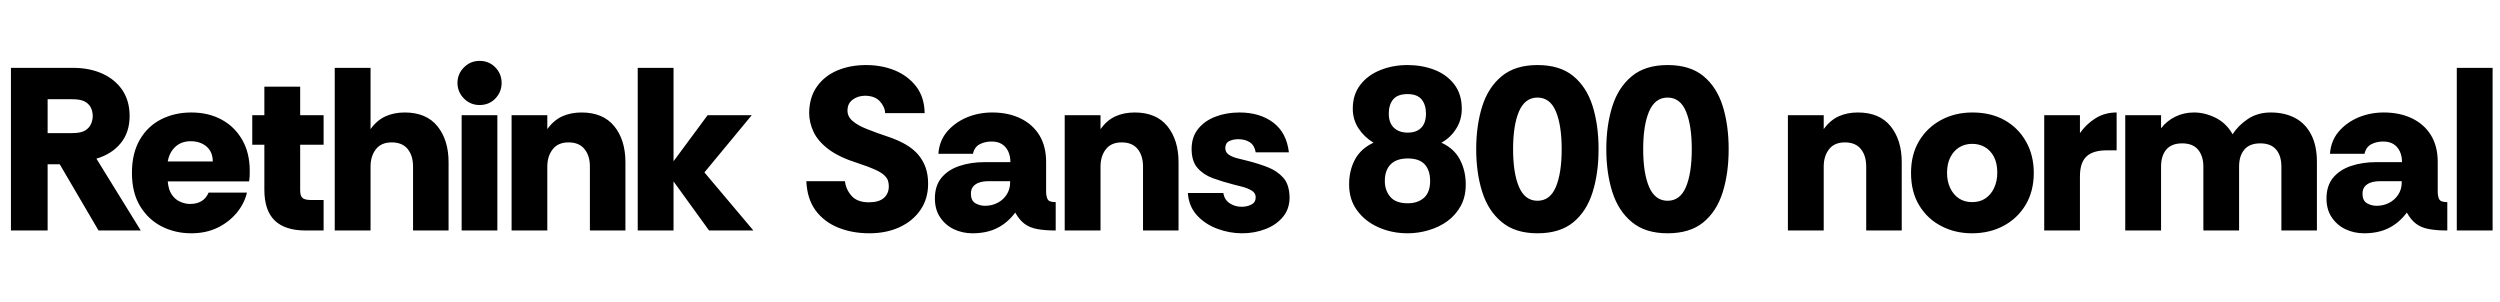<svg xmlns="http://www.w3.org/2000/svg" xmlns:xlink="http://www.w3.org/1999/xlink" width="258.264" height="31.248"><path fill="black" d="M4.92 23.81L1.13 23.81L1.13 7.01L7.54 7.01Q9.26 7.01 10.58 7.61Q11.90 8.21 12.65 9.32Q13.39 10.44 13.39 11.98L13.39 11.98Q13.39 13.66 12.48 14.78Q11.57 15.91 9.96 16.39L9.96 16.39L14.54 23.81L10.18 23.81L6.17 16.97L4.92 16.97L4.92 23.81ZM4.92 10.25L4.92 13.75L7.46 13.75Q8.35 13.75 8.80 13.48Q9.24 13.20 9.41 12.79Q9.58 12.38 9.58 11.98L9.58 11.98Q9.58 11.57 9.41 11.17Q9.24 10.78 8.80 10.51Q8.35 10.25 7.46 10.25L7.46 10.25L4.92 10.25ZM19.75 24.10L19.75 24.10Q18.10 24.10 16.70 23.39Q15.31 22.68 14.47 21.29Q13.63 19.90 13.63 17.86L13.63 17.86Q13.63 15.82 14.45 14.42Q15.26 13.03 16.66 12.32Q18.05 11.62 19.75 11.62L19.75 11.62Q21.53 11.62 22.88 12.35Q24.24 13.08 25.02 14.44Q25.80 15.79 25.80 17.66L25.80 17.66Q25.80 17.90 25.79 18.18Q25.78 18.46 25.73 18.74L25.73 18.74L17.33 18.74Q17.40 19.61 17.75 20.11Q18.10 20.62 18.61 20.84Q19.13 21.07 19.63 21.07L19.63 21.07Q20.33 21.07 20.81 20.78Q21.29 20.50 21.55 19.90L21.55 19.90L25.51 19.90Q25.25 21.02 24.46 21.98Q23.66 22.94 22.48 23.52Q21.29 24.10 19.75 24.10ZM17.33 16.68L17.33 16.68L21.98 16.68Q21.98 15.70 21.34 15.14Q20.69 14.59 19.70 14.59L19.70 14.59Q18.74 14.59 18.12 15.16Q17.50 15.72 17.33 16.68ZM33.43 23.81L31.56 23.81Q29.45 23.81 28.38 22.78Q27.31 21.74 27.31 19.61L27.31 19.61L27.31 14.95L26.06 14.95L26.06 11.90L27.31 11.90L27.31 8.95L31.01 8.95L31.01 11.90L33.43 11.90L33.43 14.95L31.01 14.95L31.01 19.66Q31.01 20.26 31.26 20.46Q31.51 20.66 32.11 20.66L32.11 20.66L33.43 20.66L33.43 23.81ZM38.28 23.81L34.58 23.81L34.58 7.01L38.28 7.01L38.28 13.34Q38.93 12.43 39.82 12.02Q40.70 11.62 41.81 11.62L41.81 11.62Q44.04 11.62 45.19 13.04Q46.34 14.47 46.34 16.75L46.34 16.75L46.34 23.81L42.67 23.81L42.67 17.21Q42.67 16.08 42.12 15.40Q41.57 14.71 40.46 14.71L40.46 14.71Q39.38 14.71 38.83 15.42Q38.28 16.13 38.28 17.21L38.28 17.21L38.28 23.81ZM49.54 10.85L49.54 10.85Q48.60 10.85 47.93 10.18Q47.26 9.50 47.26 8.57L47.26 8.57Q47.26 7.63 47.93 6.96Q48.60 6.29 49.54 6.29L49.54 6.29Q50.52 6.29 51.17 6.96Q51.82 7.63 51.82 8.57L51.82 8.57Q51.82 9.50 51.17 10.18Q50.52 10.85 49.54 10.85ZM51.38 23.81L47.69 23.81L47.69 11.90L51.38 11.90L51.38 23.81ZM56.54 23.81L52.85 23.81L52.85 11.90L56.54 11.90L56.54 13.34Q57.19 12.43 58.08 12.02Q58.97 11.62 60.07 11.62L60.07 11.62Q62.30 11.62 63.46 13.04Q64.61 14.47 64.61 16.75L64.61 16.75L64.61 23.81L60.94 23.81L60.94 17.21Q60.94 16.08 60.38 15.40Q59.83 14.71 58.73 14.71L58.73 14.71Q57.65 14.71 57.10 15.42Q56.54 16.13 56.54 17.21L56.54 17.21L56.54 23.81ZM69.58 23.81L65.88 23.81L65.88 7.01L69.58 7.01L69.58 16.66L73.10 11.90L77.66 11.90L72.77 17.81L77.83 23.81L73.25 23.81L69.58 18.74L69.58 23.81ZM89.81 24.10L89.81 24.10Q88.03 24.10 86.58 23.51Q85.13 22.92 84.25 21.73Q83.38 20.54 83.30 18.72L83.30 18.72L87.29 18.72Q87.38 19.56 87.97 20.23Q88.56 20.90 89.76 20.90L89.76 20.90Q90.79 20.90 91.31 20.45Q91.82 19.99 91.82 19.25L91.82 19.25Q91.82 18.91 91.72 18.62Q91.61 18.34 91.30 18.06Q90.98 17.78 90.35 17.50Q89.71 17.21 88.66 16.87L88.66 16.87Q86.69 16.25 85.58 15.41Q84.48 14.57 84.04 13.61Q83.59 12.65 83.59 11.64L83.59 11.64Q83.62 10.01 84.41 8.92Q85.20 7.82 86.52 7.27Q87.84 6.72 89.47 6.72L89.47 6.72Q91.10 6.72 92.46 7.28Q93.82 7.85 94.66 8.95Q95.50 10.06 95.52 11.69L95.52 11.69L91.44 11.69Q91.42 11.04 90.89 10.46Q90.36 9.89 89.33 9.89L89.33 9.89Q88.58 9.91 88.07 10.31Q87.55 10.70 87.55 11.42L87.55 11.42Q87.55 12.05 88.08 12.50Q88.61 12.96 89.58 13.34Q90.55 13.73 91.85 14.16L91.85 14.16Q92.83 14.50 93.59 14.94Q94.34 15.38 94.85 15.97Q95.35 16.56 95.62 17.30Q95.88 18.05 95.88 18.98L95.88 18.98Q95.88 20.52 95.10 21.67Q94.32 22.82 92.95 23.46Q91.58 24.10 89.81 24.10ZM100.46 24.10L100.46 24.10Q99.43 24.10 98.54 23.68Q97.66 23.26 97.12 22.45Q96.58 21.65 96.58 20.50L96.58 20.50Q96.58 19.18 97.27 18.35Q97.97 17.52 99.13 17.14Q100.30 16.75 101.69 16.75L101.69 16.75L104.38 16.75Q104.38 16.13 104.16 15.65Q103.94 15.17 103.51 14.89Q103.08 14.62 102.43 14.62L102.43 14.62Q101.76 14.62 101.21 14.90Q100.66 15.19 100.51 15.89L100.51 15.89L96.94 15.89Q97.03 14.57 97.82 13.62Q98.62 12.67 99.85 12.14Q101.09 11.62 102.50 11.62L102.50 11.62Q104.16 11.62 105.42 12.23Q106.68 12.84 107.38 13.98Q108.07 15.12 108.07 16.73L108.07 16.73L108.07 19.78Q108.07 20.30 108.23 20.59Q108.38 20.88 109.06 20.88L109.06 20.88L109.06 23.81Q107.90 23.81 107.14 23.66Q106.37 23.52 105.84 23.12Q105.31 22.73 104.88 21.96L104.88 21.96Q104.09 23.02 103.01 23.56Q101.93 24.10 100.46 24.10ZM101.76 21.26L101.76 21.26Q102.46 21.26 103.04 20.96Q103.63 20.66 103.99 20.11Q104.35 19.56 104.35 18.86L104.35 18.86L104.35 18.72L102.07 18.72Q101.59 18.72 101.18 18.85Q100.78 18.98 100.54 19.26Q100.30 19.54 100.30 20.02L100.30 20.02Q100.30 20.71 100.75 20.99Q101.21 21.26 101.76 21.26ZM113.69 23.81L109.99 23.81L109.99 11.90L113.69 11.90L113.69 13.34Q114.34 12.43 115.22 12.02Q116.11 11.62 117.22 11.62L117.22 11.62Q119.45 11.62 120.60 13.04Q121.75 14.47 121.75 16.75L121.75 16.75L121.75 23.81L118.08 23.81L118.08 17.21Q118.08 16.08 117.53 15.40Q116.98 14.71 115.87 14.71L115.87 14.71Q114.79 14.71 114.24 15.42Q113.69 16.13 113.69 17.21L113.69 17.21L113.69 23.81ZM128.30 24.10L128.30 24.10Q127.01 24.10 125.75 23.63Q124.49 23.16 123.65 22.24Q122.81 21.31 122.71 19.94L122.71 19.94L126.38 19.94Q126.48 20.62 127.02 20.99Q127.56 21.36 128.26 21.36L128.26 21.36Q128.83 21.36 129.28 21.13Q129.72 20.90 129.72 20.38L129.72 20.38Q129.72 19.94 129.31 19.69Q128.90 19.44 128.36 19.30Q127.82 19.15 127.42 19.06L127.42 19.06Q126.29 18.77 125.30 18.41Q124.32 18.05 123.71 17.35Q123.10 16.66 123.10 15.38L123.10 15.38Q123.10 14.16 123.77 13.32Q124.44 12.48 125.57 12.05Q126.70 11.62 128.04 11.62L128.04 11.62Q130.15 11.62 131.53 12.66Q132.91 13.70 133.15 15.74L133.15 15.74L129.72 15.74Q129.60 15.02 129.12 14.70Q128.64 14.38 127.92 14.38L127.92 14.38Q127.39 14.38 126.98 14.58Q126.58 14.78 126.58 15.31L126.58 15.31Q126.58 15.74 126.97 16.00Q127.37 16.25 127.90 16.37Q128.42 16.49 128.86 16.61L128.86 16.61Q130.01 16.90 130.98 17.28Q131.95 17.66 132.58 18.37Q133.20 19.08 133.22 20.40L133.22 20.40Q133.22 21.58 132.54 22.40Q131.86 23.23 130.74 23.66Q129.62 24.10 128.30 24.10ZM145.42 24.10L145.42 24.10Q143.78 24.10 142.40 23.48Q141.02 22.87 140.20 21.74Q139.37 20.62 139.37 19.06L139.37 19.06Q139.37 17.62 139.97 16.49Q140.57 15.36 141.89 14.74L141.89 14.74Q140.93 14.16 140.34 13.26Q139.75 12.36 139.75 11.23L139.75 11.23Q139.75 9.77 140.53 8.76Q141.31 7.75 142.60 7.24Q143.88 6.72 145.42 6.72L145.42 6.72Q146.90 6.72 148.18 7.21Q149.45 7.70 150.23 8.71Q151.01 9.72 151.01 11.23L151.01 11.23Q151.01 12.41 150.41 13.33Q149.81 14.26 148.90 14.74L148.90 14.74Q150.22 15.34 150.82 16.49Q151.42 17.64 151.42 19.06L151.42 19.06Q151.42 20.33 150.90 21.28Q150.38 22.22 149.52 22.85Q148.66 23.47 147.59 23.78Q146.52 24.10 145.42 24.10ZM145.44 21L145.44 21Q146.45 21 147.10 20.44Q147.74 19.87 147.74 18.70L147.74 18.70Q147.74 17.59 147.18 16.98Q146.62 16.37 145.44 16.37L145.44 16.37Q144.26 16.37 143.66 16.98Q143.06 17.59 143.06 18.70L143.06 18.70Q143.06 19.68 143.63 20.34Q144.19 21 145.44 21ZM145.42 13.70L145.42 13.70Q146.33 13.70 146.82 13.20Q147.31 12.70 147.31 11.74L147.31 11.74Q147.31 10.82 146.86 10.27Q146.40 9.72 145.42 9.72L145.42 9.72Q144.38 9.72 143.93 10.26Q143.47 10.80 143.47 11.74L143.47 11.74Q143.47 12.70 144 13.20Q144.53 13.70 145.42 13.70ZM158.83 24.10L158.83 24.10Q156.53 24.10 155.14 22.94Q153.74 21.79 153.12 19.82Q152.50 17.86 152.50 15.41L152.50 15.41Q152.50 12.96 153.12 10.99Q153.74 9.02 155.14 7.87Q156.53 6.72 158.83 6.72L158.83 6.72Q161.14 6.72 162.52 7.85Q163.90 8.98 164.52 10.94Q165.14 12.91 165.14 15.41L165.14 15.41Q165.14 17.90 164.52 19.87Q163.90 21.84 162.52 22.97Q161.14 24.10 158.83 24.10ZM158.83 20.74L158.83 20.74Q160.13 20.74 160.73 19.31Q161.33 17.88 161.33 15.41L161.33 15.41Q161.33 12.94 160.73 11.51Q160.13 10.08 158.83 10.08L158.83 10.08Q157.54 10.08 156.92 11.51Q156.31 12.94 156.31 15.41L156.31 15.41Q156.31 17.88 156.92 19.31Q157.54 20.74 158.83 20.74ZM172.27 24.10L172.27 24.10Q169.97 24.10 168.58 22.94Q167.18 21.79 166.56 19.82Q165.94 17.86 165.94 15.41L165.94 15.41Q165.94 12.96 166.56 10.99Q167.18 9.02 168.58 7.87Q169.97 6.72 172.27 6.72L172.27 6.72Q174.58 6.72 175.96 7.85Q177.34 8.98 177.96 10.94Q178.58 12.91 178.58 15.41L178.58 15.41Q178.58 17.90 177.96 19.87Q177.34 21.84 175.96 22.97Q174.58 24.10 172.27 24.10ZM172.27 20.74L172.27 20.74Q173.57 20.74 174.17 19.31Q174.77 17.88 174.77 15.41L174.77 15.41Q174.77 12.94 174.17 11.51Q173.57 10.08 172.27 10.08L172.27 10.08Q170.98 10.08 170.36 11.51Q169.75 12.94 169.75 15.41L169.75 15.41Q169.75 17.88 170.36 19.31Q170.98 20.74 172.27 20.74ZM188.40 23.81L184.70 23.81L184.70 11.90L188.40 11.90L188.40 13.34Q189.05 12.43 189.94 12.02Q190.82 11.62 191.93 11.62L191.93 11.62Q194.16 11.62 195.31 13.04Q196.46 14.47 196.46 16.75L196.46 16.75L196.46 23.81L192.79 23.81L192.79 17.21Q192.79 16.08 192.24 15.40Q191.69 14.71 190.58 14.71L190.58 14.71Q189.50 14.71 188.95 15.42Q188.40 16.13 188.40 17.21L188.40 17.21L188.40 23.81ZM203.71 24.10L203.71 24.10Q201.98 24.10 200.56 23.36Q199.13 22.63 198.28 21.24Q197.42 19.85 197.42 17.86L197.42 17.86Q197.42 15.96 198.25 14.57Q199.08 13.18 200.52 12.40Q201.96 11.62 203.76 11.62L203.76 11.62Q205.68 11.62 207.10 12.42Q208.51 13.22 209.30 14.63Q210.10 16.03 210.10 17.86L210.10 17.86Q210.10 19.75 209.26 21.16Q208.42 22.56 206.98 23.33Q205.54 24.10 203.71 24.10ZM203.74 20.88L203.74 20.88Q204.53 20.88 205.10 20.50Q205.68 20.11 206.00 19.42Q206.33 18.72 206.33 17.83L206.33 17.83Q206.33 16.85 205.98 16.19Q205.63 15.53 205.04 15.19Q204.46 14.86 203.74 14.86L203.74 14.86Q202.99 14.86 202.40 15.22Q201.82 15.58 201.48 16.25Q201.14 16.92 201.14 17.86L201.14 17.86Q201.14 18.74 201.47 19.43Q201.79 20.11 202.37 20.50Q202.94 20.88 203.74 20.88ZM214.87 23.81L211.18 23.81L211.18 11.90L214.87 11.90L214.87 13.75Q215.50 12.84 216.46 12.23Q217.42 11.62 218.66 11.62L218.66 11.62L218.66 15.53L217.63 15.53Q216.24 15.53 215.56 16.15Q214.87 16.78 214.87 18.22L214.87 18.22L214.87 23.81ZM223.25 23.81L219.55 23.81L219.55 11.90L223.25 11.90L223.25 13.25Q223.87 12.46 224.75 12.04Q225.62 11.62 226.66 11.62L226.66 11.62Q227.78 11.62 228.89 12.17Q229.99 12.72 230.64 13.87L230.64 13.87Q231.22 12.96 232.22 12.29Q233.23 11.62 234.58 11.62L234.58 11.62Q236.02 11.62 237.10 12.19Q238.18 12.77 238.76 13.91Q239.35 15.05 239.35 16.73L239.35 16.73L239.35 23.81L235.68 23.81L235.68 17.21Q235.68 16.08 235.13 15.44Q234.58 14.81 233.50 14.81L233.50 14.81Q232.39 14.81 231.85 15.46Q231.31 16.10 231.31 17.21L231.31 17.21L231.31 23.81L227.62 23.81L227.62 17.21Q227.62 16.13 227.08 15.47Q226.54 14.81 225.43 14.81L225.43 14.81Q224.35 14.81 223.80 15.44Q223.25 16.08 223.25 17.21L223.25 17.21L223.25 23.81ZM244.22 24.10L244.22 24.10Q243.19 24.10 242.30 23.68Q241.42 23.26 240.88 22.45Q240.34 21.65 240.34 20.50L240.34 20.50Q240.34 19.18 241.03 18.35Q241.73 17.52 242.89 17.14Q244.06 16.75 245.45 16.75L245.45 16.75L248.14 16.75Q248.14 16.13 247.92 15.65Q247.70 15.17 247.27 14.89Q246.84 14.62 246.19 14.62L246.19 14.62Q245.52 14.62 244.97 14.90Q244.42 15.19 244.27 15.89L244.27 15.89L240.70 15.89Q240.79 14.57 241.58 13.62Q242.38 12.67 243.61 12.14Q244.85 11.62 246.26 11.62L246.26 11.62Q247.92 11.62 249.18 12.23Q250.44 12.84 251.14 13.98Q251.83 15.12 251.83 16.73L251.83 16.73L251.83 19.78Q251.83 20.30 251.99 20.59Q252.14 20.88 252.82 20.88L252.82 20.88L252.82 23.81Q251.66 23.81 250.90 23.66Q250.13 23.52 249.60 23.12Q249.07 22.73 248.64 21.96L248.64 21.96Q247.85 23.02 246.77 23.56Q245.69 24.10 244.22 24.10ZM245.52 21.26L245.52 21.26Q246.22 21.26 246.80 20.96Q247.39 20.66 247.75 20.11Q248.11 19.56 248.11 18.86L248.11 18.86L248.11 18.72L245.83 18.72Q245.35 18.72 244.94 18.85Q244.54 18.98 244.30 19.26Q244.06 19.54 244.06 20.02L244.06 20.02Q244.06 20.71 244.51 20.99Q244.97 21.26 245.52 21.26ZM257.50 23.81L253.80 23.81L253.80 7.01L257.50 7.01L257.50 23.81Z"/></svg>